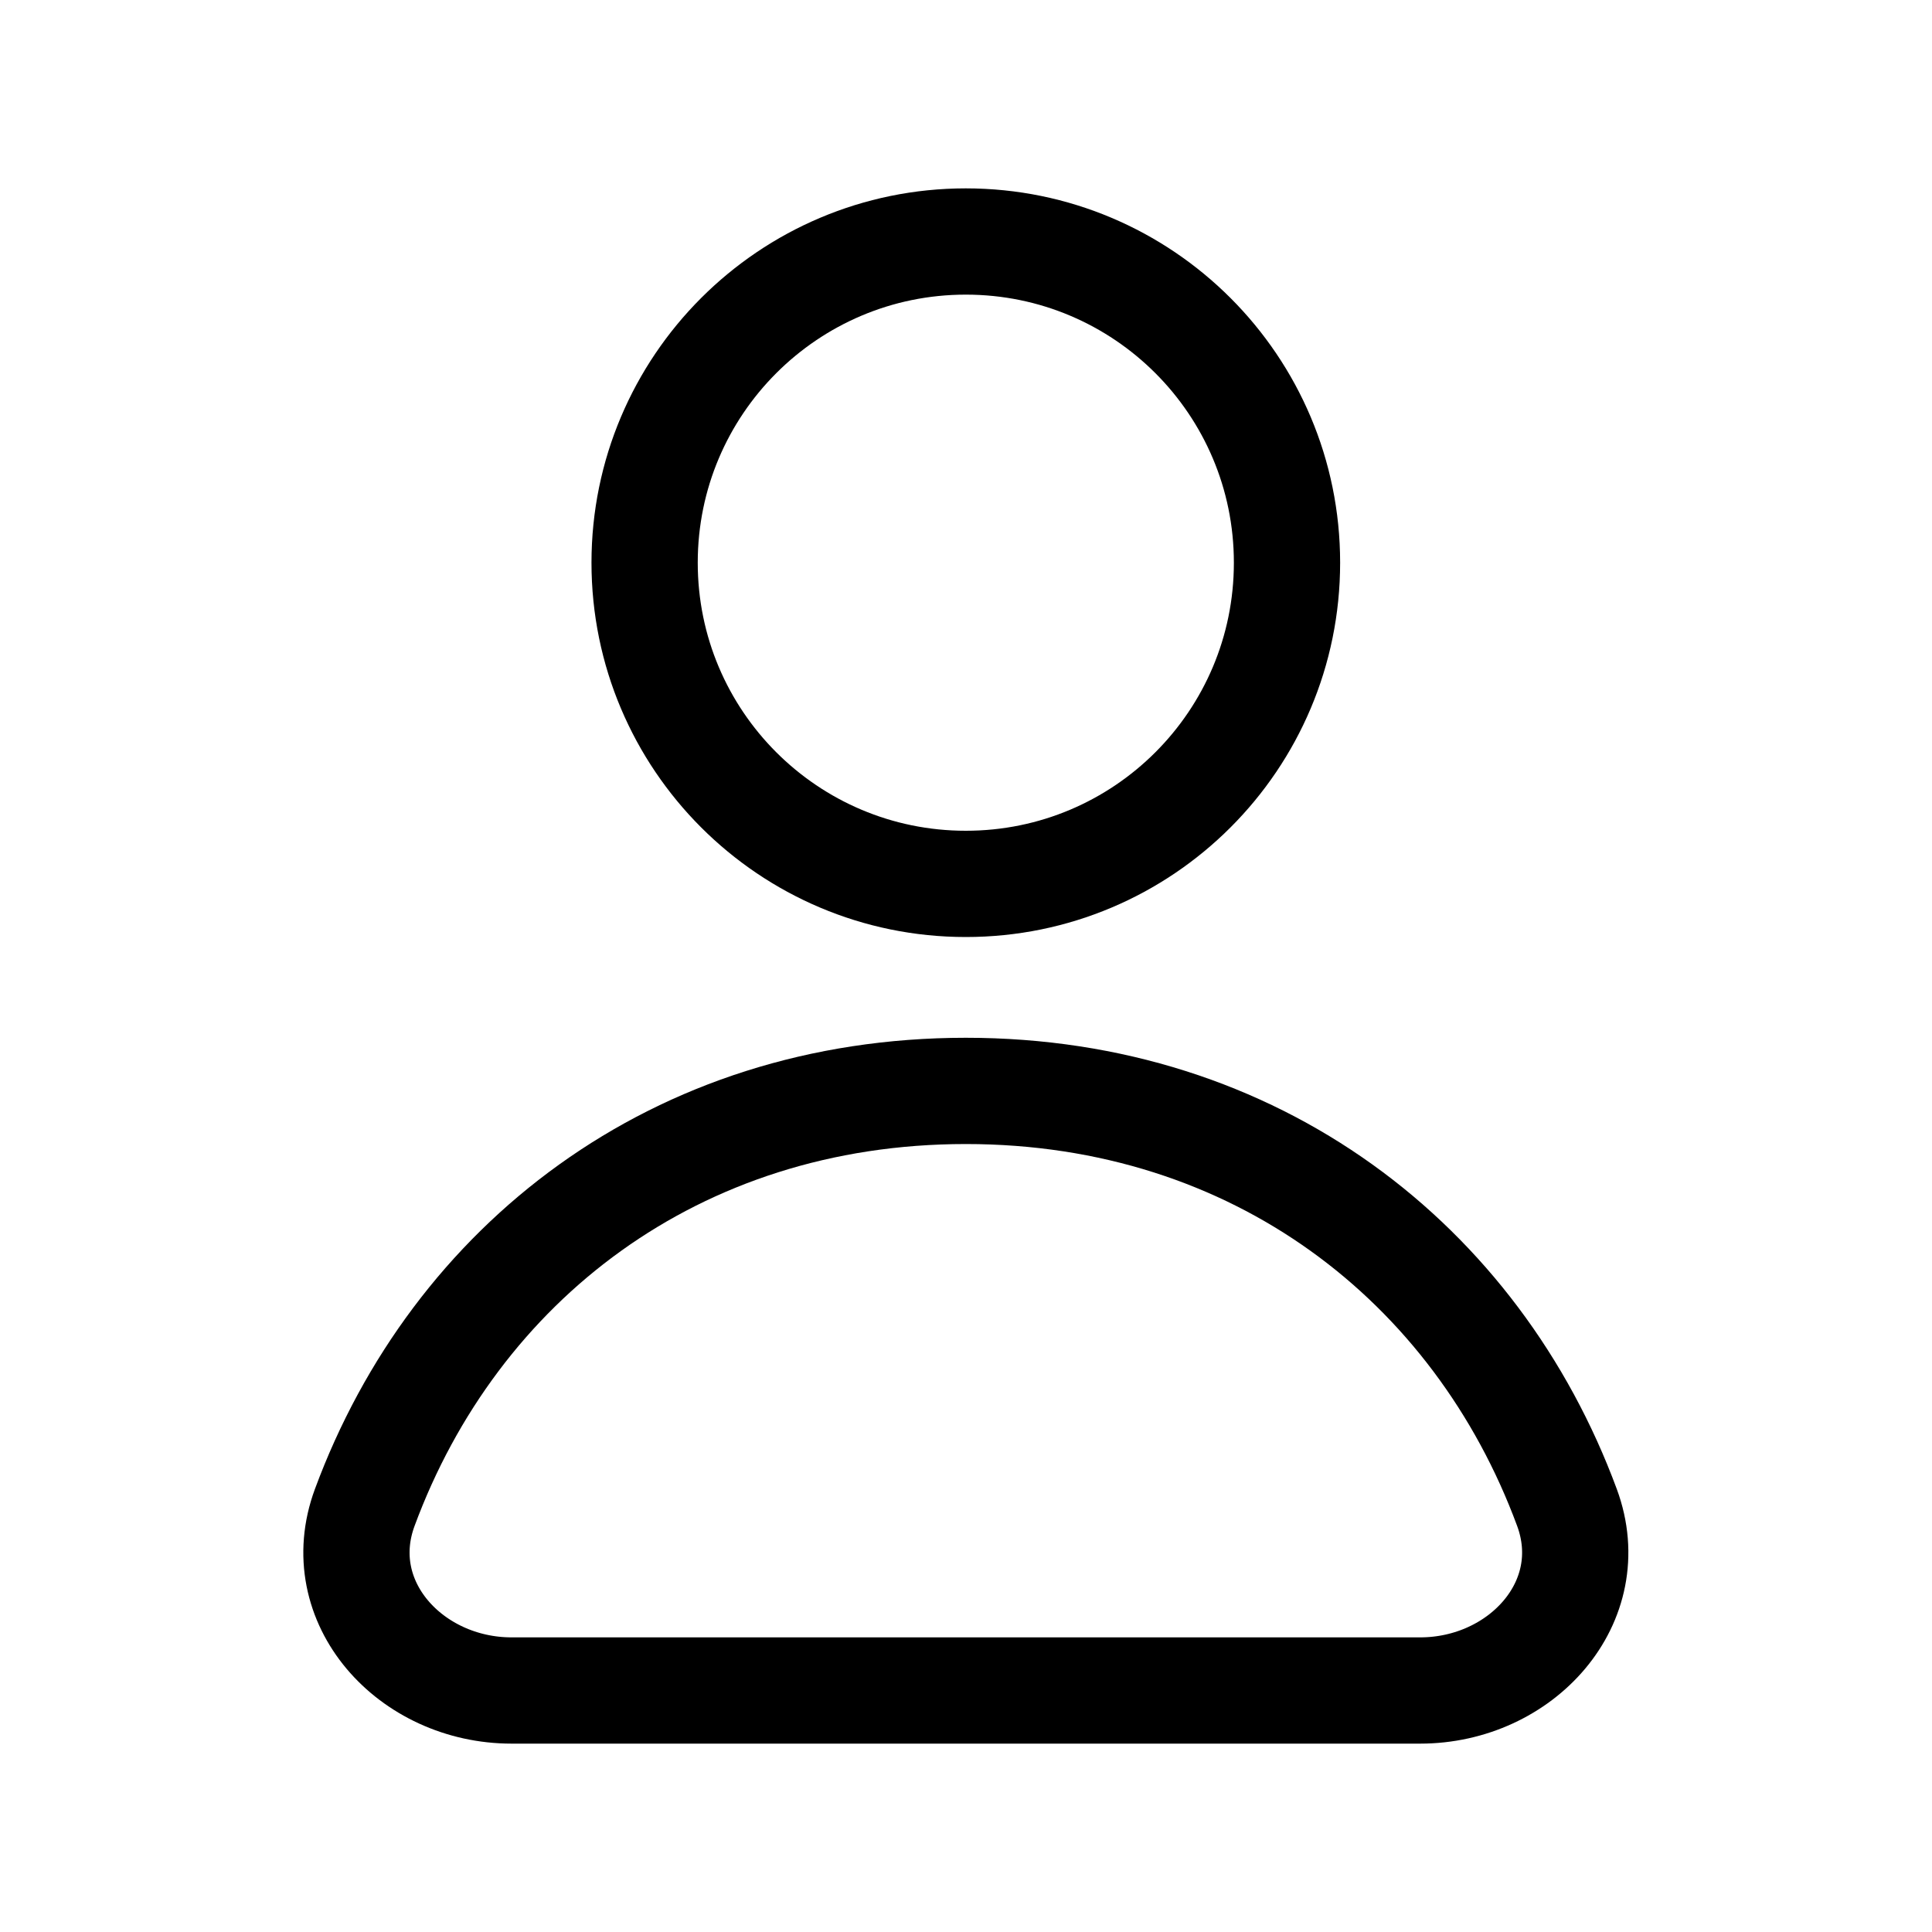 <svg viewBox="0 0 20 20" fill="none" xmlns="http://www.w3.org/2000/svg">
<path d="M13.323 5.825C13.323 7.662 11.835 9.15 9.998 9.15C8.162 9.15 6.673 7.662 6.673 5.825C6.673 3.989 8.162 2.5 9.998 2.5C11.835 2.5 13.323 3.989 13.323 5.825Z" stroke="currentColor" stroke-width="1.1" stroke-linecap="round"/>
<path d="M9.998 11.293C6.991 11.293 4.71 13.079 3.776 15.605C3.413 16.585 4.251 17.5 5.296 17.5H14.701C15.746 17.5 16.583 16.585 16.221 15.605C15.287 13.079 13.005 11.293 9.998 11.293Z" stroke="currentColor" stroke-width="1.1" stroke-linecap="round"/>
</svg>